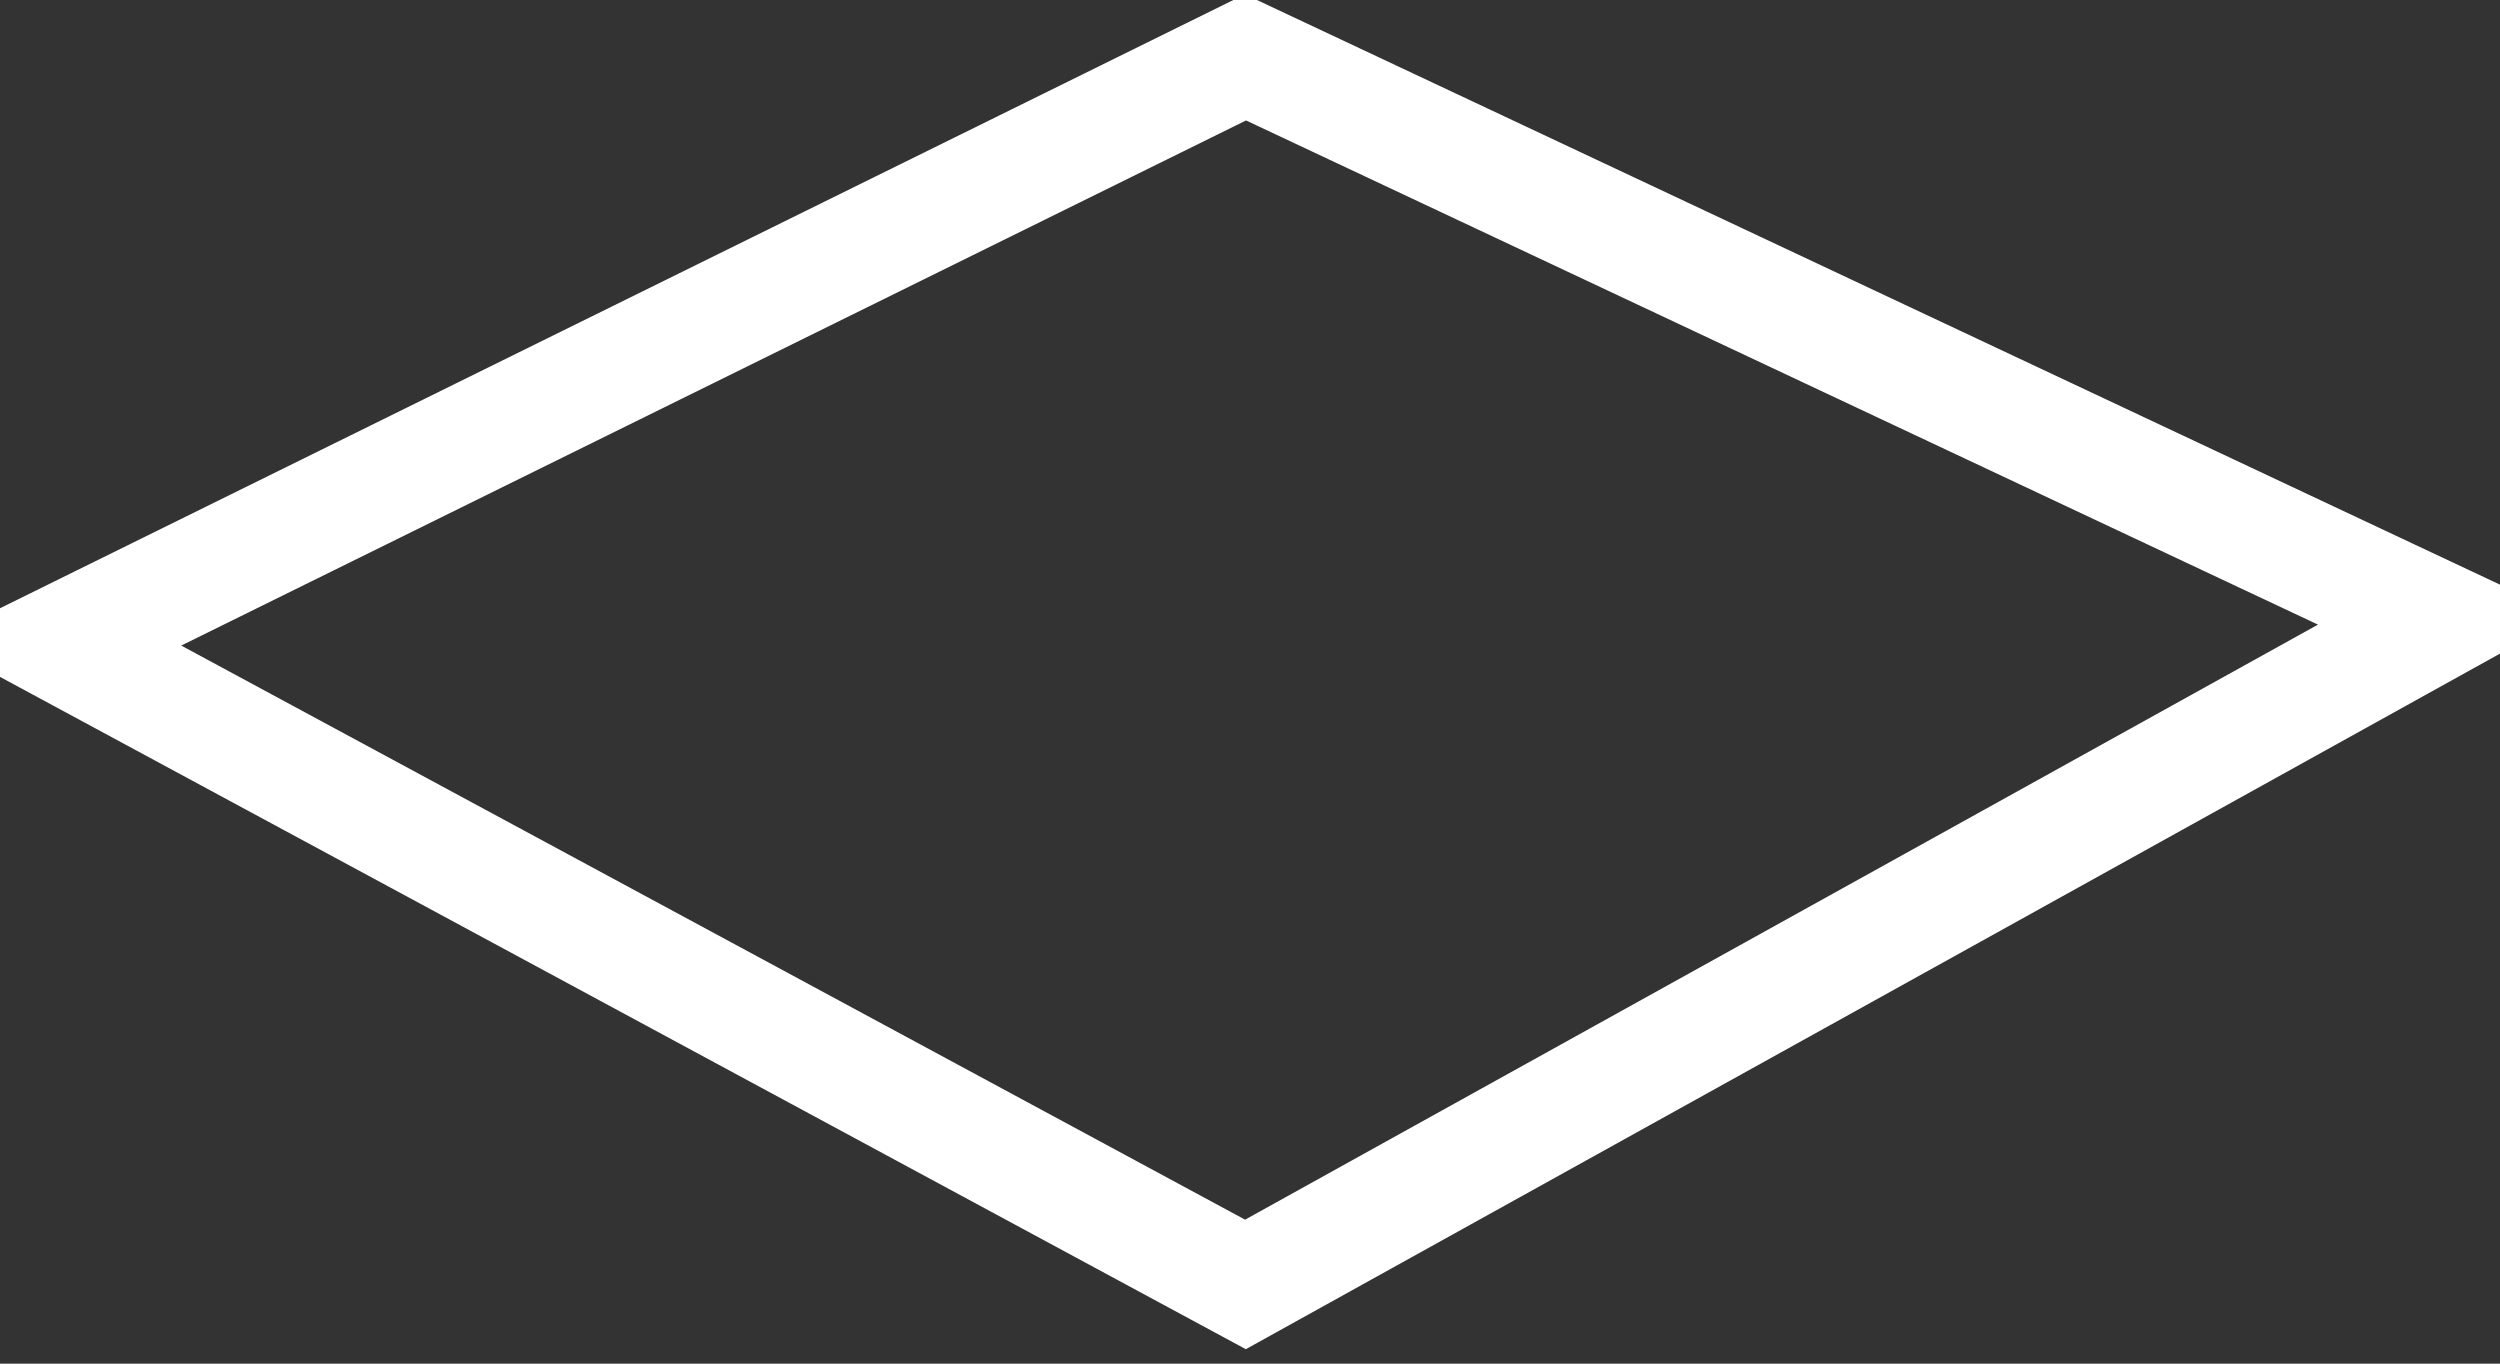 <svg width="22" height="12" viewBox="0 0 22 12" fill="none" xmlns="http://www.w3.org/2000/svg">
<rect x="0" y="0" width="22" height="12" fill="#333333" stroke="none"/>
<path d="M21.495 5.46L10.96 11.303L0.505 5.661L10.96 0.505L21.495 5.46Z" stroke="white" strokeLinecap="round" strokeLinejoin="round"/>
</svg>
